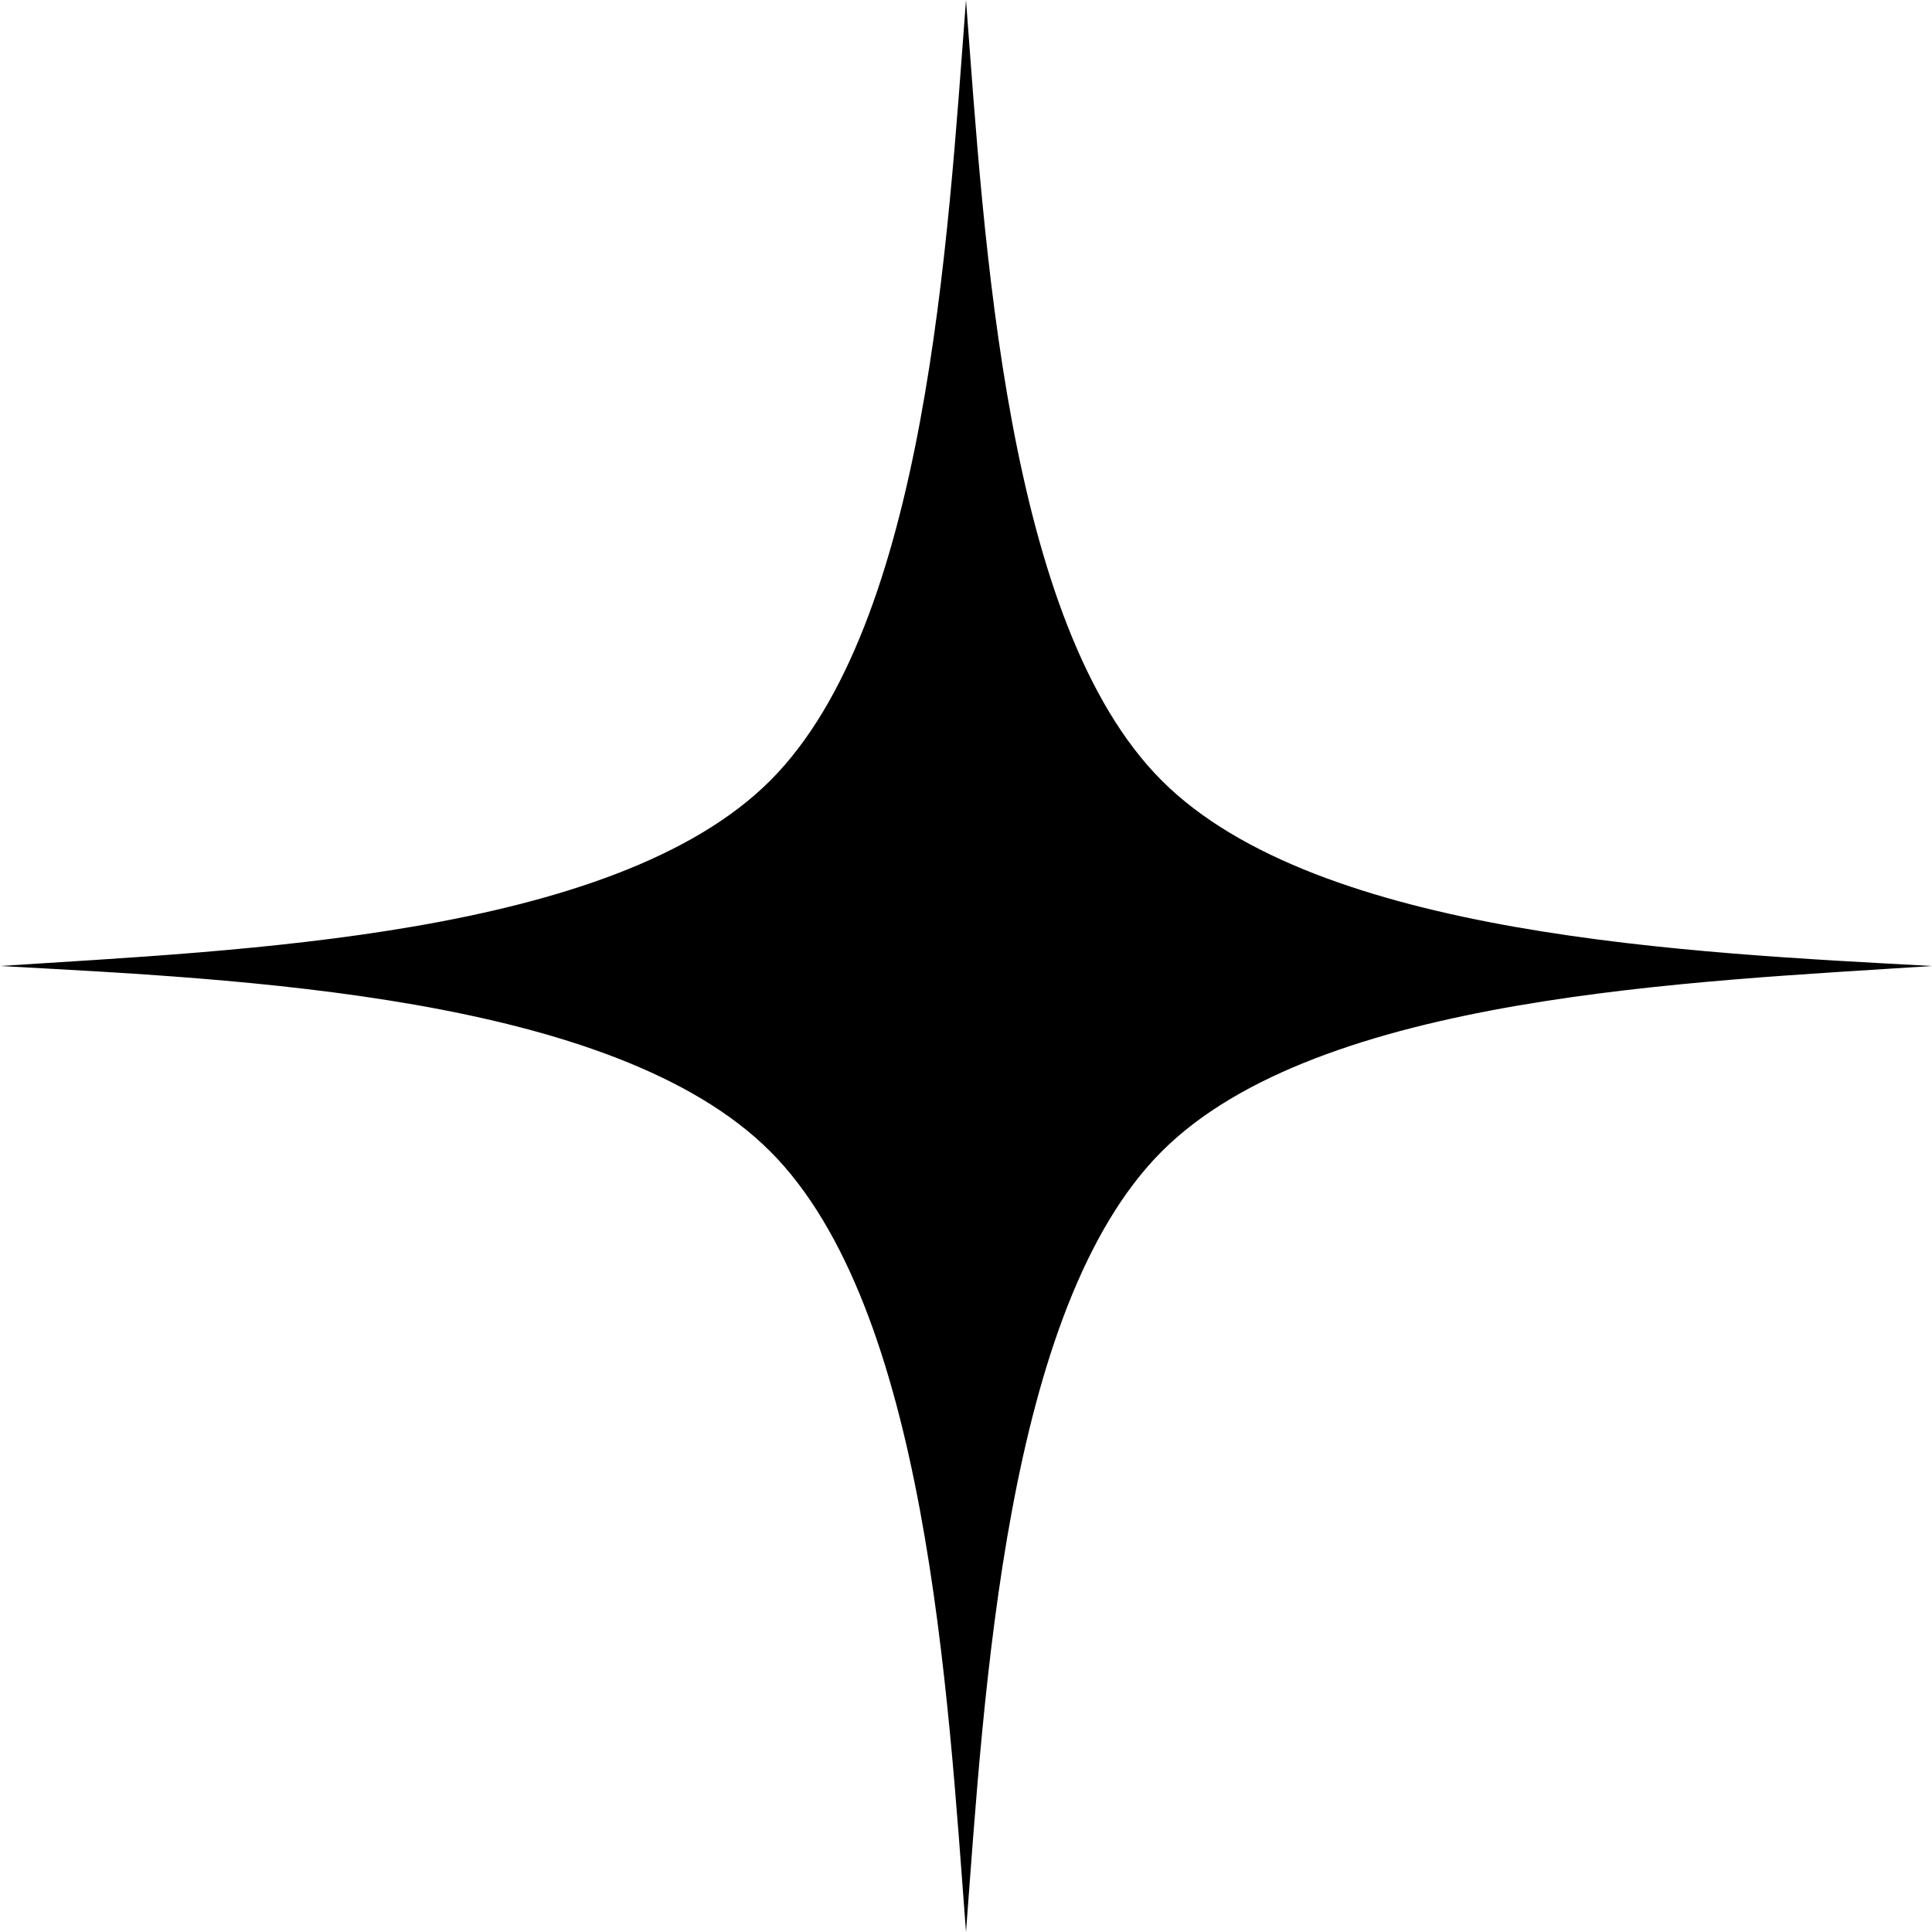 <?xml version="1.0" encoding="utf-8"?>
<!-- Generator: Adobe Illustrator 25.2.1, SVG Export Plug-In . SVG Version: 6.00 Build 0)  -->
<svg version="1.1" id="Layer_1" xmlns="http://www.w3.org/2000/svg" xmlns:xlink="http://www.w3.org/1999/xlink" x="0px" y="0px"
	 viewBox="0 0 74 74" style="enable-background:new 0 0 74 74;" xml:space="preserve">
<path d="M44.5,29.9c-6-6-6.8-20.7-7.5-29.9c-0.7,9.2-1.5,23.9-7.5,29.9c-6,6-20.4,6.5-29.5,7.1c9.1,0.5,23.5,1.1,29.5,7.1
	c6,6,6.8,20.7,7.5,29.9c0.7-9.2,1.5-23.9,7.5-29.9c6-6,20.4-6.5,29.5-7.1C64.9,36.5,50.5,35.9,44.5,29.9z"/>
</svg>
